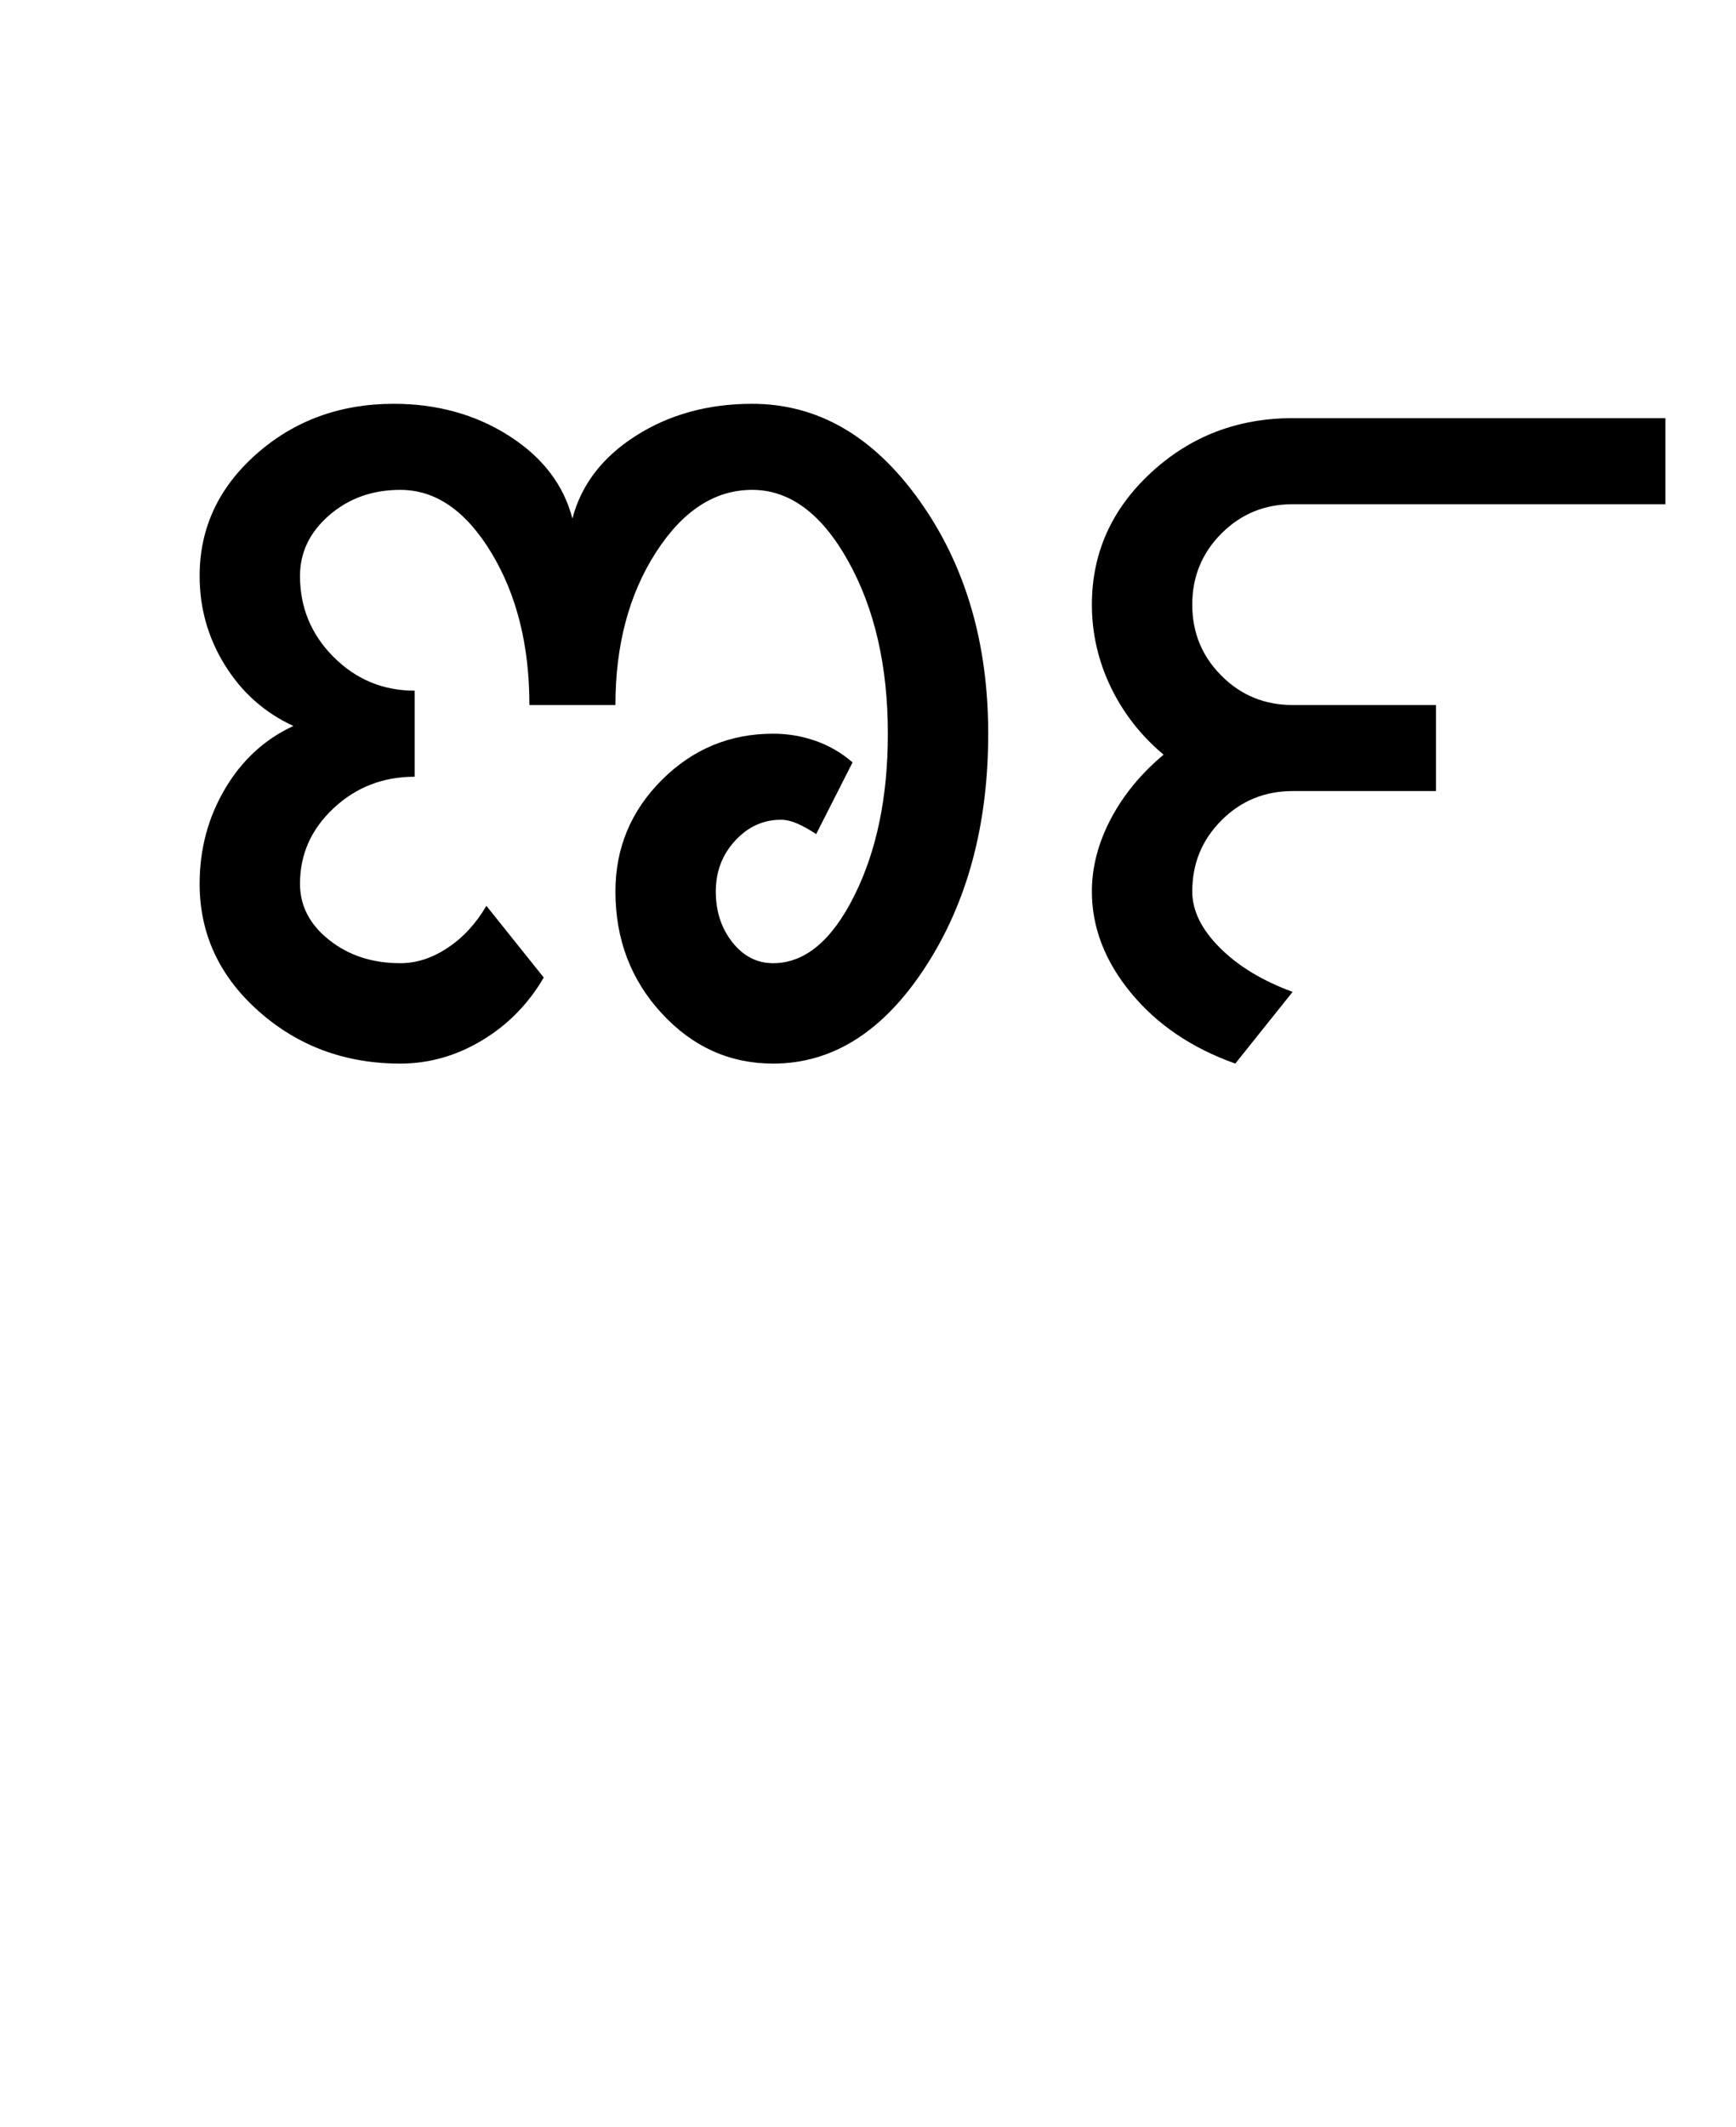 <?xml version="1.0" encoding="UTF-8"?>
<svg xmlns="http://www.w3.org/2000/svg" xmlns:xlink="http://www.w3.org/1999/xlink" width="393.5pt" height="482pt" viewBox="0 0 393.5 482" version="1.1">
<defs>
<g>
<symbol overflow="visible" id="glyph0-0">
<path style="stroke:none;" d="M 25 0 L 25 -175 L 175 -175 L 175 0 Z M 37.5 -12.5 L 162.5 -12.5 L 162.5 -162.5 L 37.5 -162.5 Z M 37.5 -12.5 "/>
</symbol>
<symbol overflow="visible" id="glyph0-1">
<path style="stroke:none;" d="M 154.5 -149.5 C 169.332 -149.5 181.957 -142.207 192.375 -127.625 C 202.789 -113.039 208 -95.414 208 -74.75 C 208 -54.082 203.25 -36.457 193.75 -21.875 C 184.25 -7.289 172.75 0 159.25 0 C 149.414 0 141 -3.789 134 -11.375 C 127 -18.957 123.5 -28.164 123.5 -39 C 123.5 -48.832 127 -57.25 134 -64.25 C 141 -71.25 149.414 -74.75 159.25 -74.75 C 162.582 -74.75 165.789 -74.207 168.875 -73.125 C 171.957 -72.039 174.75 -70.414 177.25 -68.25 L 169 -52 C 167.5 -53 166.082 -53.789 164.75 -54.375 C 163.414 -54.957 162.164 -55.25 161 -55.25 C 157 -55.25 153.539 -53.664 150.625 -50.5 C 147.707 -47.332 146.25 -43.5 146.25 -39 C 146.25 -34.5 147.5 -30.664 150 -27.5 C 152.5 -24.332 155.582 -22.75 159.25 -22.75 C 166.414 -22.75 172.539 -27.832 177.625 -38 C 182.707 -48.164 185.25 -60.414 185.25 -74.75 C 185.25 -90.082 182.25 -103.125 176.25 -113.875 C 170.25 -124.625 163 -130 154.5 -130 C 146 -130 138.707 -125.25 132.625 -115.75 C 126.539 -106.25 123.5 -94.75 123.5 -81.25 L 104 -81.25 C 104 -94.75 101.125 -106.25 95.375 -115.75 C 89.625 -125.25 82.75 -130 74.75 -130 C 68.414 -130 63.039 -128.082 58.625 -124.25 C 54.207 -120.414 52 -115.832 52 -110.5 C 52 -103.332 54.539 -97.207 59.625 -92.125 C 64.707 -87.039 70.832 -84.5 78 -84.5 L 78 -65 C 70.832 -65 64.707 -62.625 59.625 -57.875 C 54.539 -53.125 52 -47.414 52 -40.75 C 52 -35.75 54.207 -31.5 58.625 -28 C 63.039 -24.5 68.414 -22.75 74.75 -22.75 C 78.414 -22.75 82 -23.914 85.5 -26.25 C 89 -28.582 91.914 -31.75 94.25 -35.75 L 107.25 -19.5 C 103.75 -13.5 99.082 -8.75 93.25 -5.25 C 87.414 -1.75 81.25 0 74.75 0 C 62.25 0 51.539 -3.957 42.625 -11.875 C 33.707 -19.789 29.25 -29.414 29.25 -40.75 C 29.25 -48.582 31.164 -55.75 35 -62.25 C 38.832 -68.75 44 -73.5 50.5 -76.5 C 44 -79.5 38.832 -84.082 35 -90.25 C 31.164 -96.414 29.25 -103.164 29.25 -110.5 C 29.25 -121.332 33.539 -130.539 42.125 -138.125 C 50.707 -145.707 61.082 -149.5 73.25 -149.5 C 83.082 -149.5 91.789 -147.082 99.375 -142.25 C 106.957 -137.414 111.75 -131.164 113.75 -123.5 C 115.75 -131.164 120.539 -137.414 128.125 -142.25 C 135.707 -147.082 144.5 -149.5 154.5 -149.5 Z M 154.5 -149.5 "/>
</symbol>
<symbol overflow="visible" id="glyph0-2">
<path style="stroke:none;" d="M 30 -39 C 30 -44.5 31.414 -49.957 34.25 -55.375 C 37.082 -60.789 41.082 -65.664 46.25 -70 C 41.082 -74.332 37.082 -79.457 34.25 -85.375 C 31.414 -91.289 30 -97.5 30 -104 C 30 -115.664 34.457 -125.625 43.375 -133.875 C 52.289 -142.125 63 -146.25 75.5 -146.25 L 160 -146.25 L 160 -126.75 L 75.5 -126.75 C 69.164 -126.75 63.789 -124.539 59.375 -120.125 C 54.957 -115.707 52.75 -110.332 52.75 -104 C 52.75 -97.664 54.957 -92.289 59.375 -87.875 C 63.789 -83.457 69.164 -81.25 75.5 -81.25 L 108 -81.25 L 108 -61.75 L 75.5 -61.75 C 69.164 -61.75 63.789 -59.539 59.375 -55.125 C 54.957 -50.707 52.75 -45.332 52.75 -39 C 52.75 -34.664 54.832 -30.414 59 -26.25 C 63.164 -22.082 68.664 -18.75 75.5 -16.25 L 62.5 0 C 52.664 -3.5 44.789 -8.832 38.875 -16 C 32.957 -23.164 30 -30.832 30 -39 Z M 30 -39 "/>
</symbol>
</g>
</defs>
<g id="surface1">
<rect x="0" y="0" width="393.5" height="482" style="fill:rgb(100%,100%,100%);fill-opacity:1;stroke:none;"/>
<g style="fill:rgb(0%,0%,0%);fill-opacity:1;">
  <use xlink:href="#glyph0-1" x="16" y="241"/>
  <use xlink:href="#glyph0-2" x="217.5" y="241"/>
</g>
</g>
</svg>
